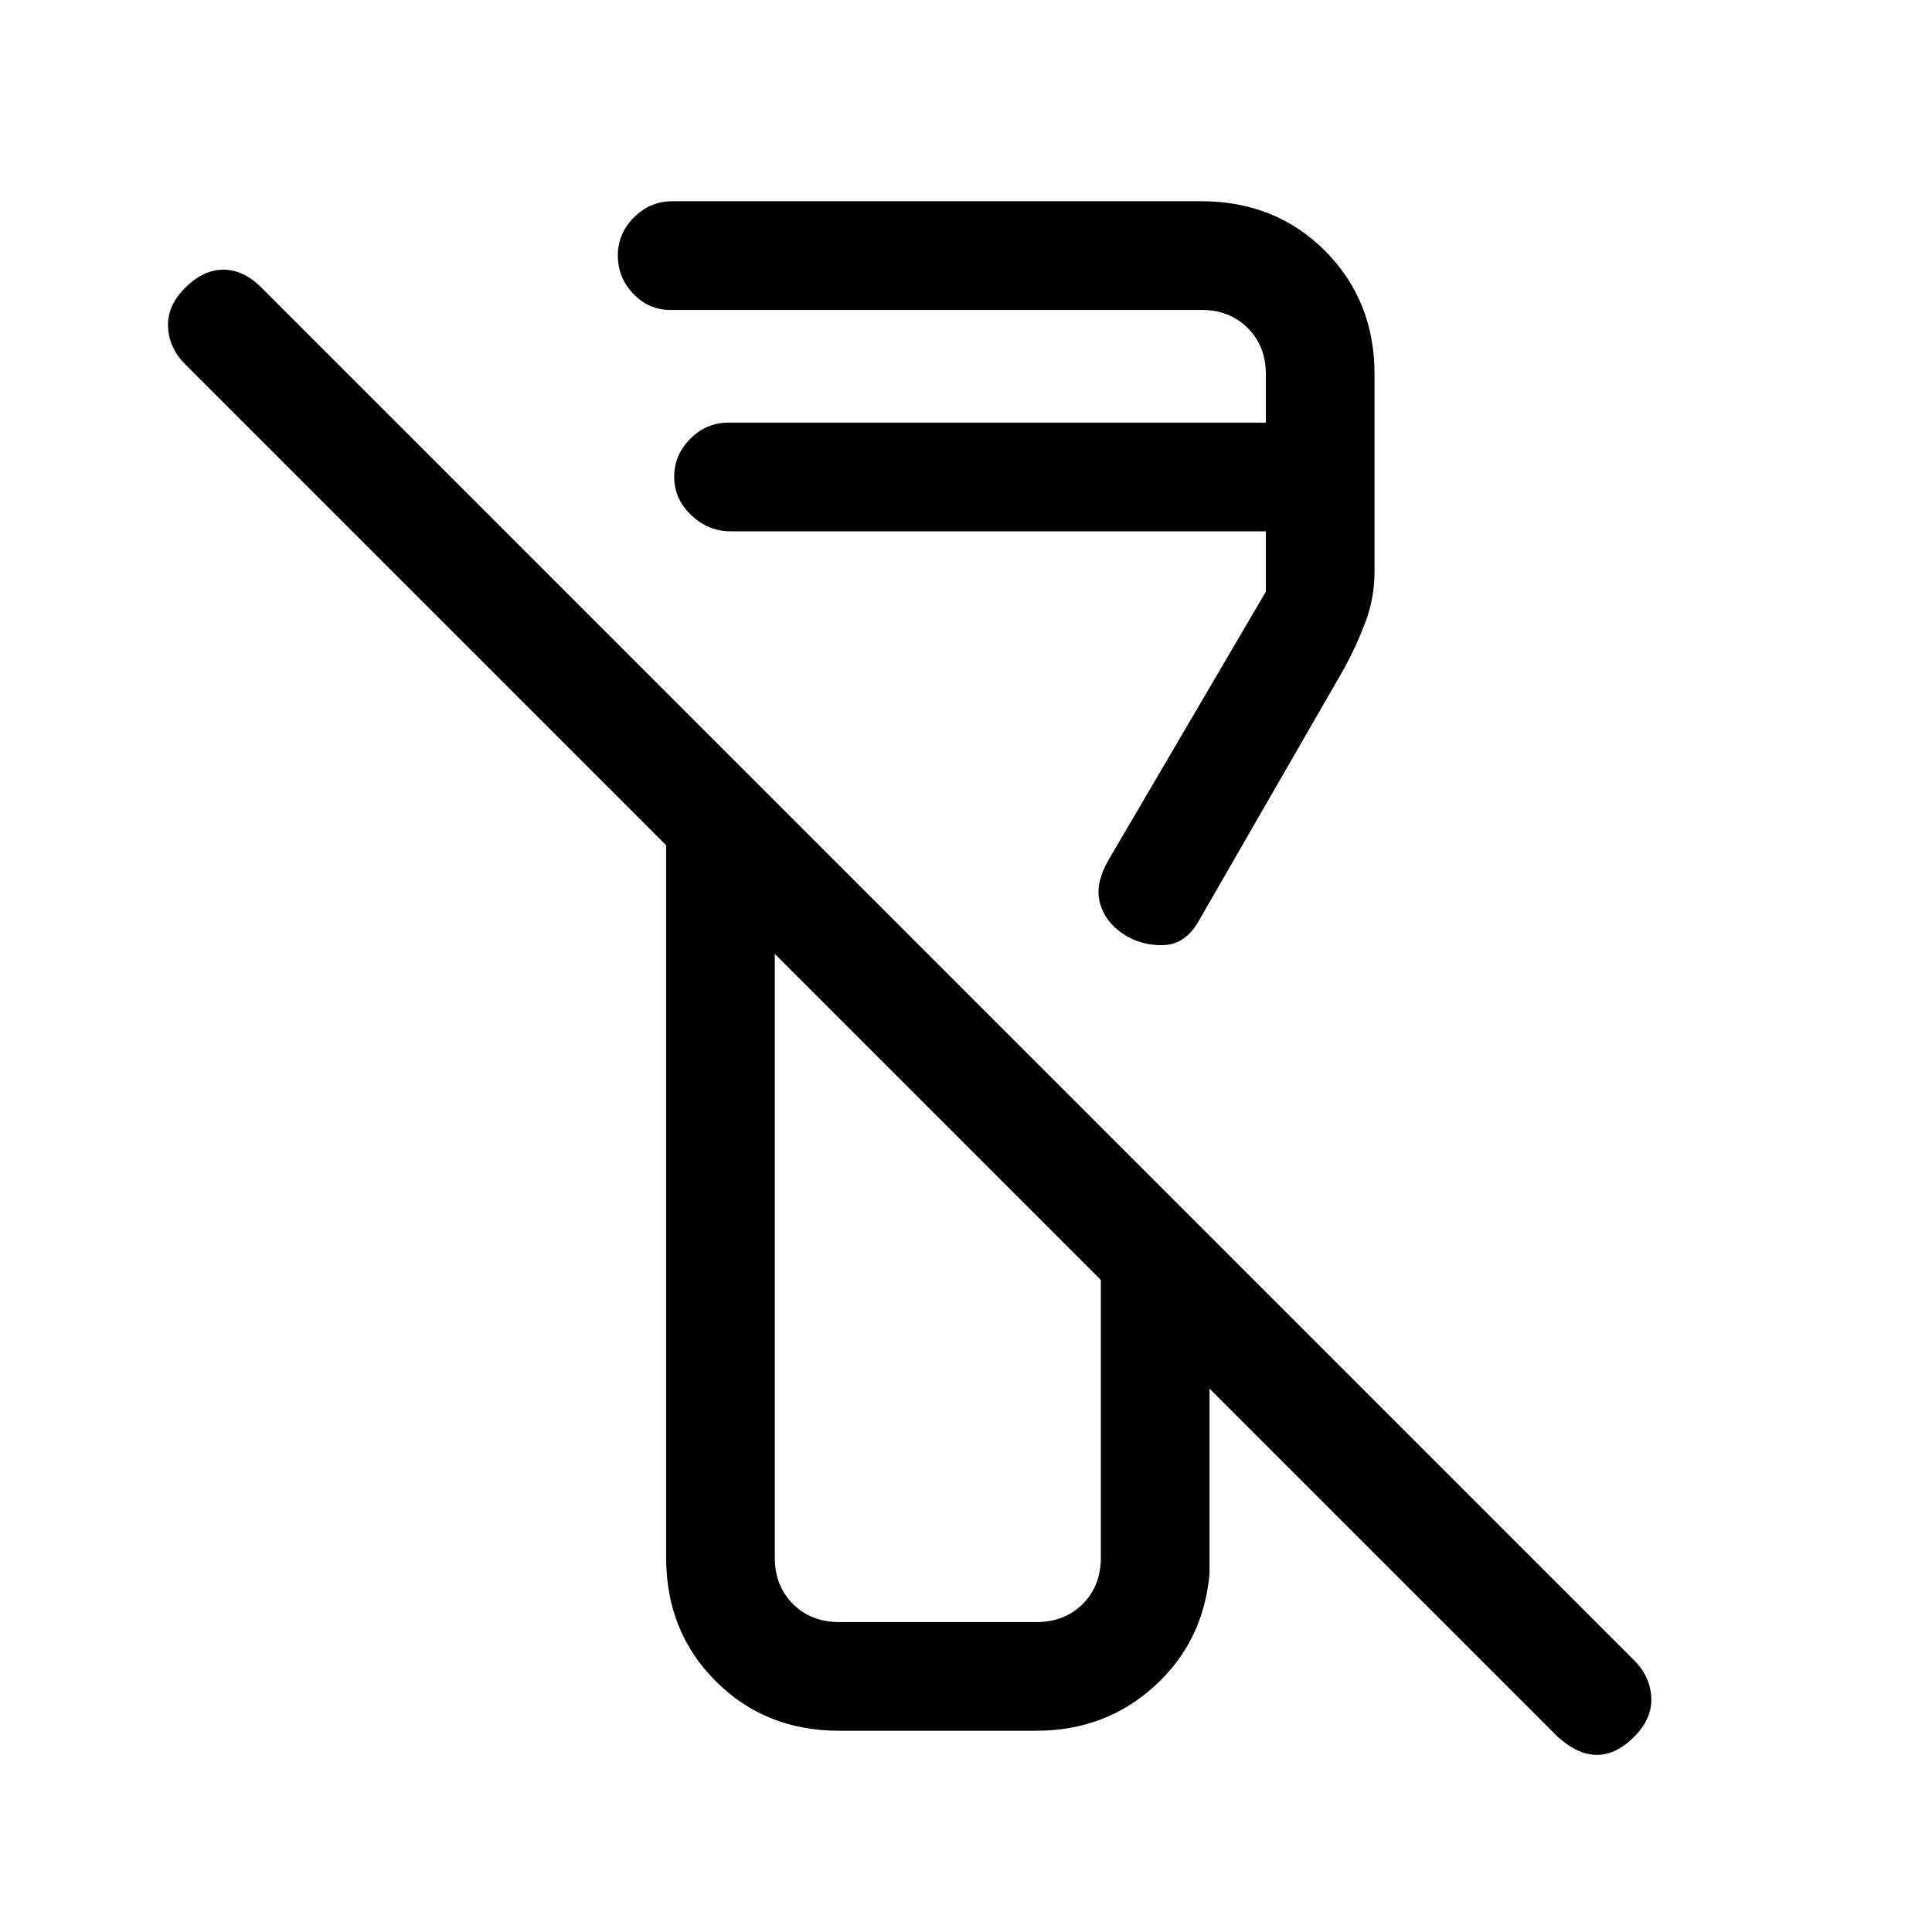 <svg xmlns="http://www.w3.org/2000/svg" height="24" viewBox="0 -960 960 960" width="24"><path d="M774-97 601-270v92q-3 33.75-27.38 55.87Q549.24-100 515-100h-98q-36.75 0-61.37-24.63Q331-149.25 331-186v-354L92-779q-8-8-8.5-18.5T92-817q9-9 19-9t19 9l682 682q8 8 8.5 18.5T812-97q-9 9-18.5 9T774-97Zm-357-57h98q14 0 23-9t9-23v-138L385-486v300q0 14 9 23t23 9Zm266-620v98q0 13.06-4.5 25.03T668-628l-72 125q-6.67 12.26-17.83 12.63Q567-490 558-496q-9-6-11.5-15.5T551-533l78-133v-30H363q-11.1 0-19.55-8.04-8.45-8.03-8.45-19 0-10.96 8.02-18.96 8.03-8 18.98-8h267v-24q0-14-9-23t-23-9H333q-10.67 0-18.33-8.04-7.67-8.03-7.67-19 0-10.96 8.02-18.96 8.03-8 18.98-8h263q36.75 0 61.38 24.62Q683-810.75 683-774ZM466-405ZM363-696Z"/></svg>
